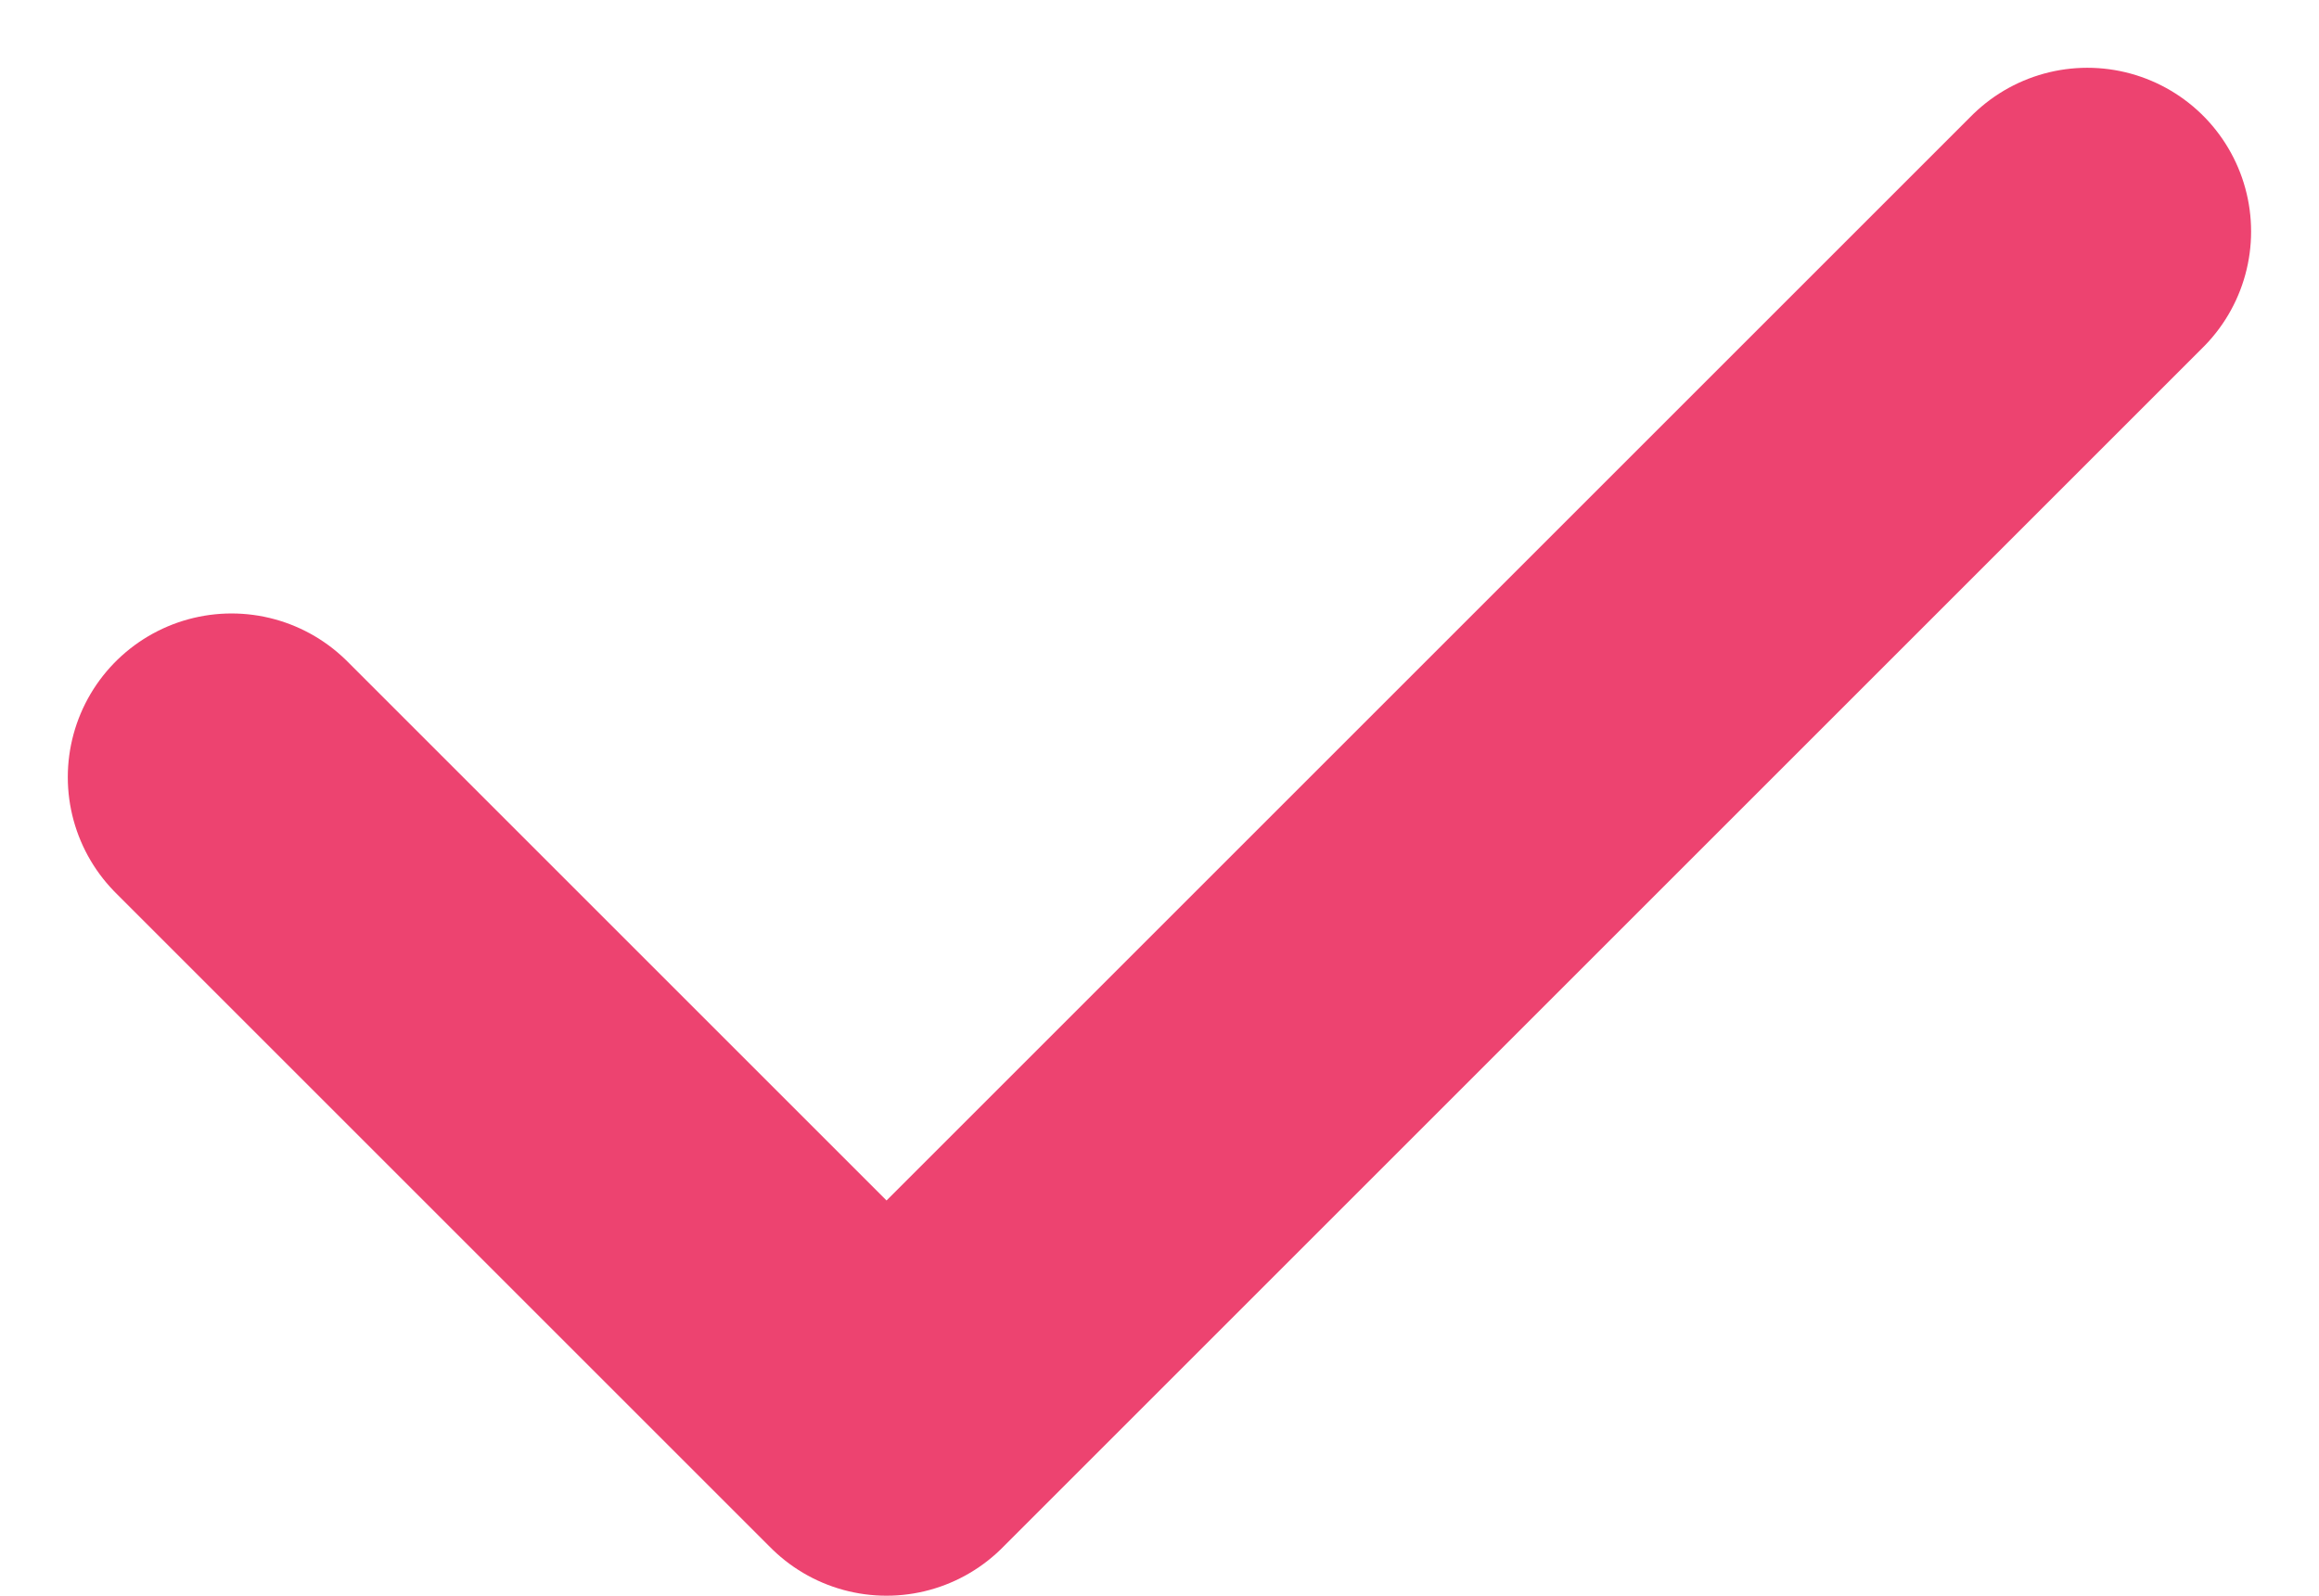 <svg xmlns="http://www.w3.org/2000/svg" width="21.243" height="14.621" viewBox="0 0 21.243 14.621">
  <path id="check" d="M4,11.5l6,6,11-11" transform="translate(-1.879 -4.379)" fill="none" stroke="#ed4370" stroke-linecap="round" stroke-linejoin="round" stroke-miterlimit="10" stroke-width="3"/>
</svg>
